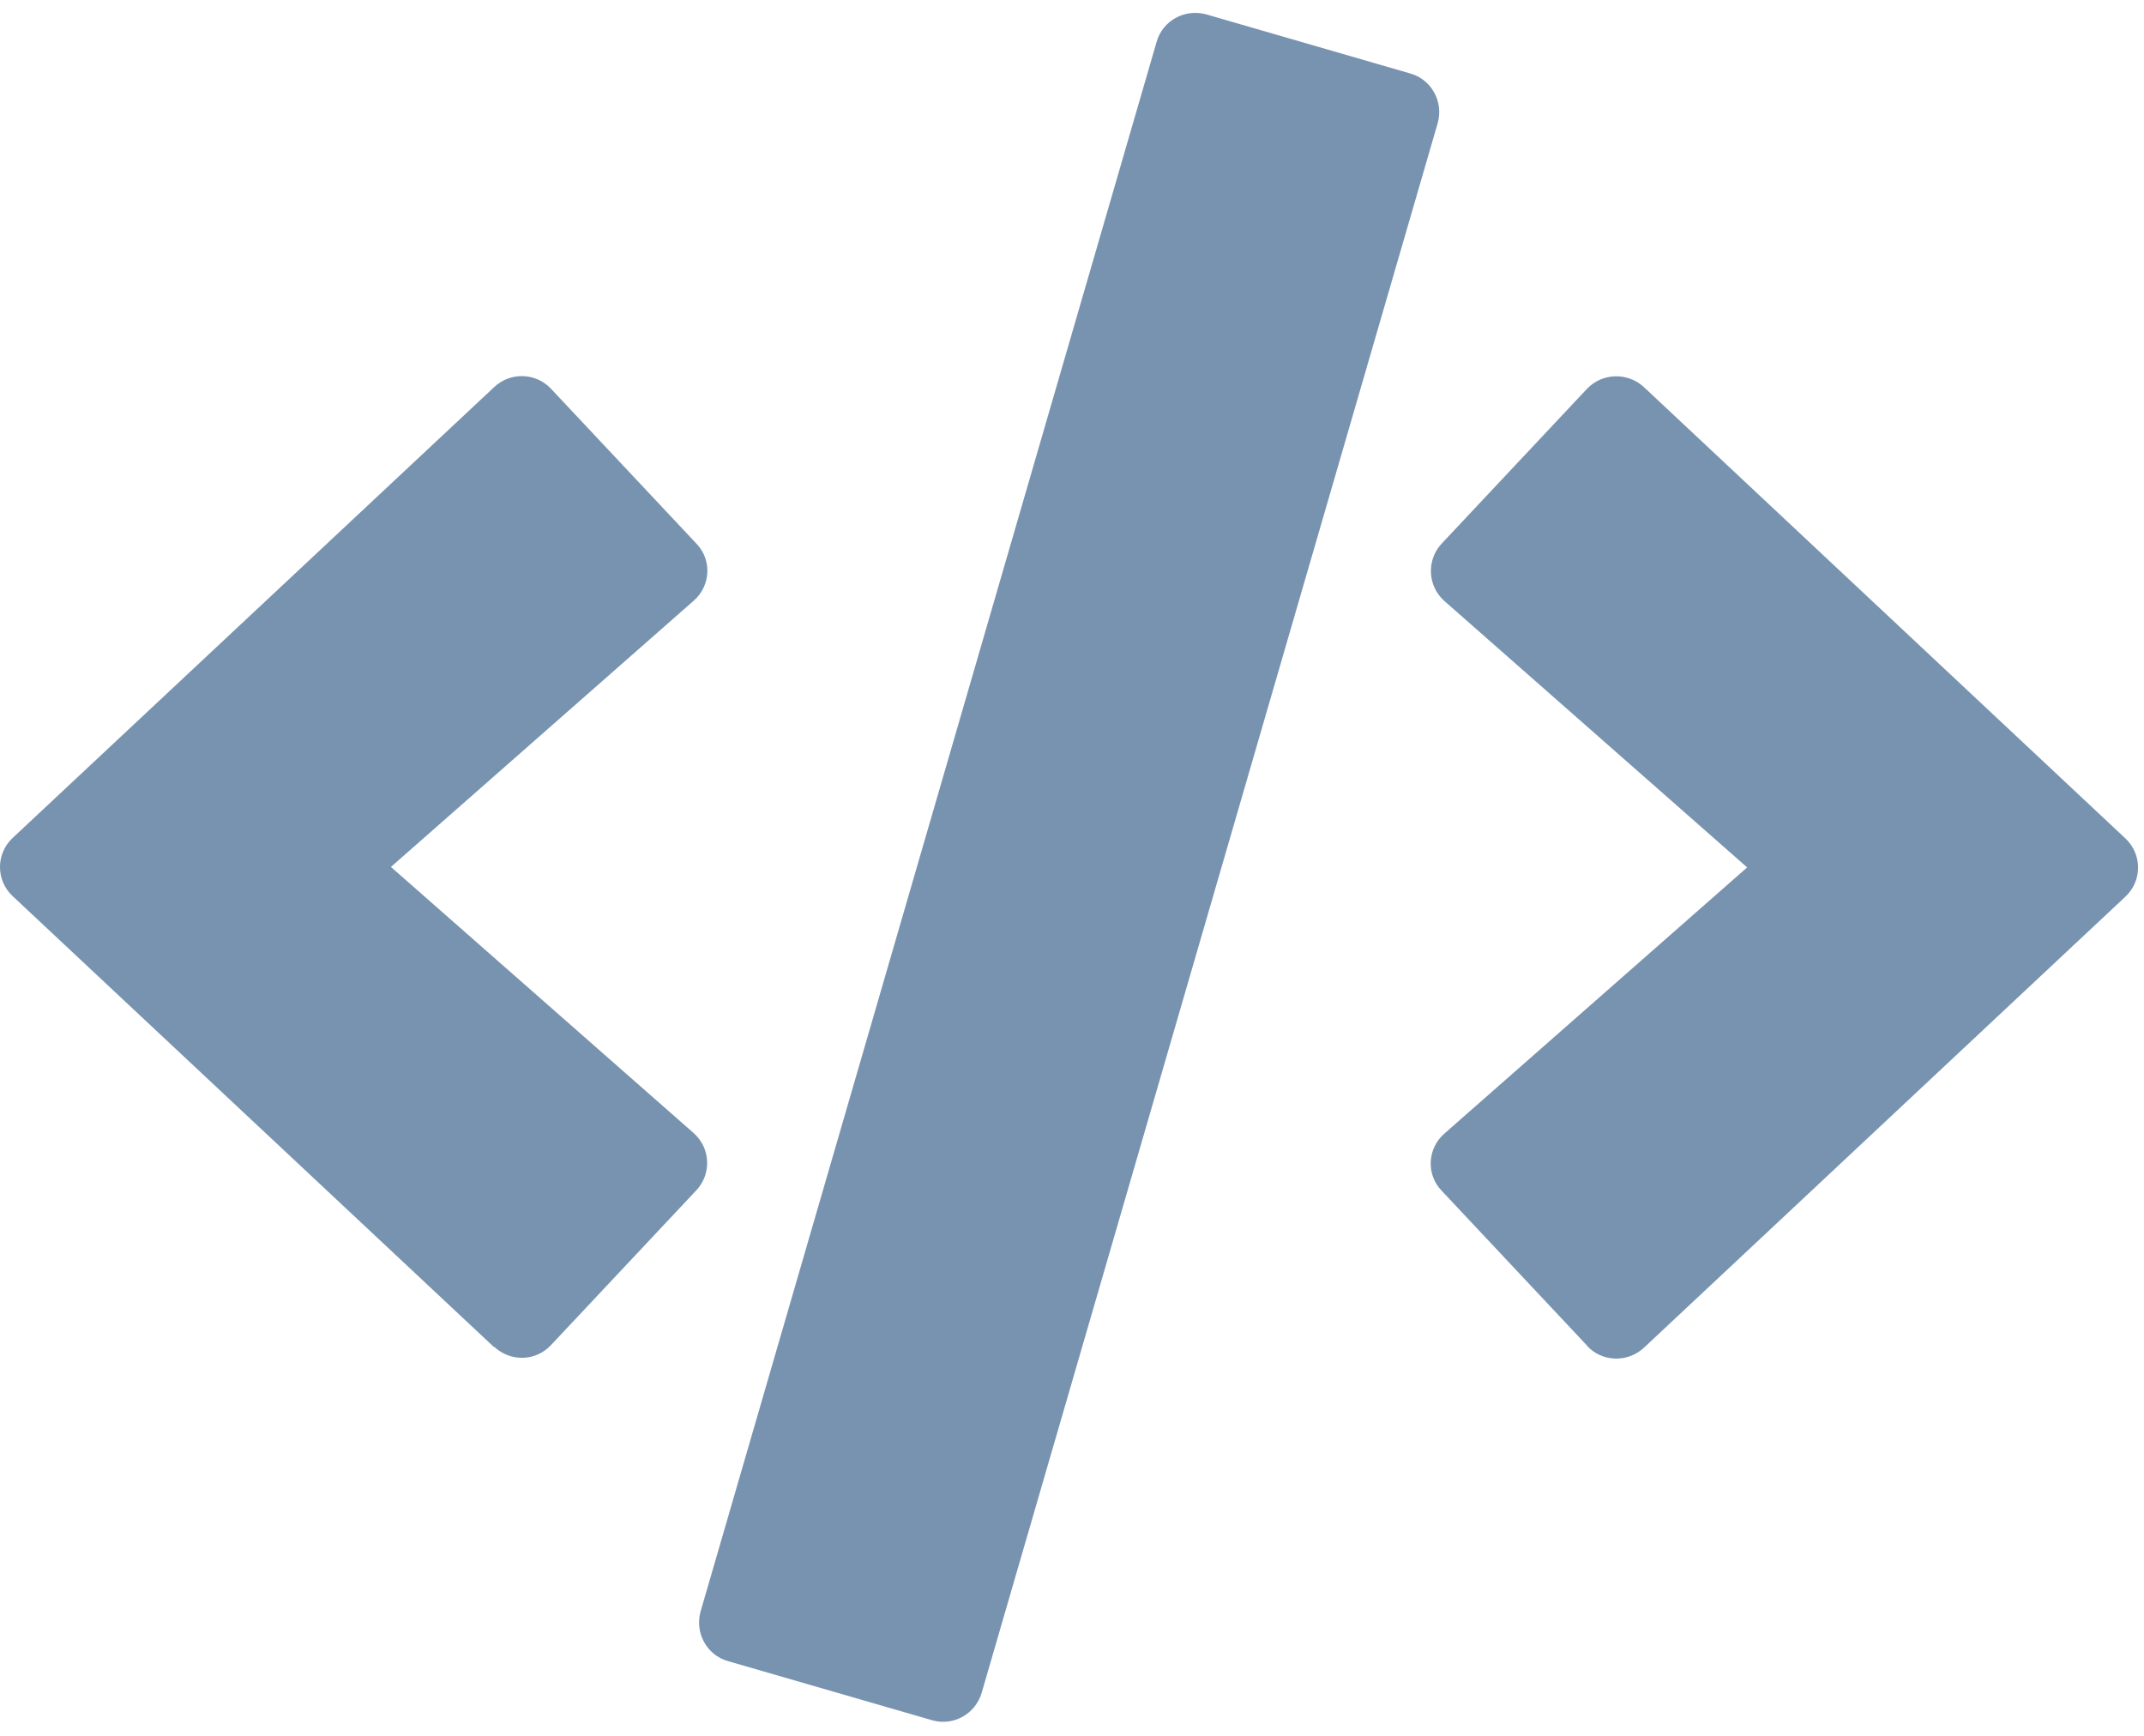 <svg width="63" height="51" viewBox="0 0 63 51" fill="none" xmlns="http://www.w3.org/2000/svg">
<path d="M14.523 39.585L0.377 26.334C-0.126 25.869 -0.126 25.079 0.377 24.614L14.523 11.371C15.003 10.921 15.749 10.95 16.192 11.423L20.462 15.97C20.927 16.45 20.883 17.218 20.38 17.653L11.487 25.471L20.38 33.288C20.883 33.731 20.912 34.491 20.462 34.971L16.192 39.518C15.749 39.998 15.003 40.02 14.523 39.57V39.585ZM21.392 48.805C20.765 48.628 20.41 47.971 20.587 47.343L33.987 1.228C34.164 0.601 34.822 0.247 35.45 0.424L41.44 2.159C42.068 2.336 42.423 2.993 42.245 3.62L28.846 49.735C28.661 50.362 28.011 50.724 27.383 50.54L21.392 48.805ZM46.633 39.533L42.364 34.986C41.898 34.506 41.943 33.738 42.445 33.303L51.339 25.485L42.445 17.66C41.943 17.218 41.913 16.45 42.364 15.97L46.633 11.423C47.084 10.95 47.83 10.936 48.303 11.371L62.449 24.629C62.951 25.094 62.951 25.884 62.449 26.349L48.303 39.6C47.823 40.042 47.077 40.02 46.633 39.541V39.533Z" fill="#7893B0"/>
</svg>
